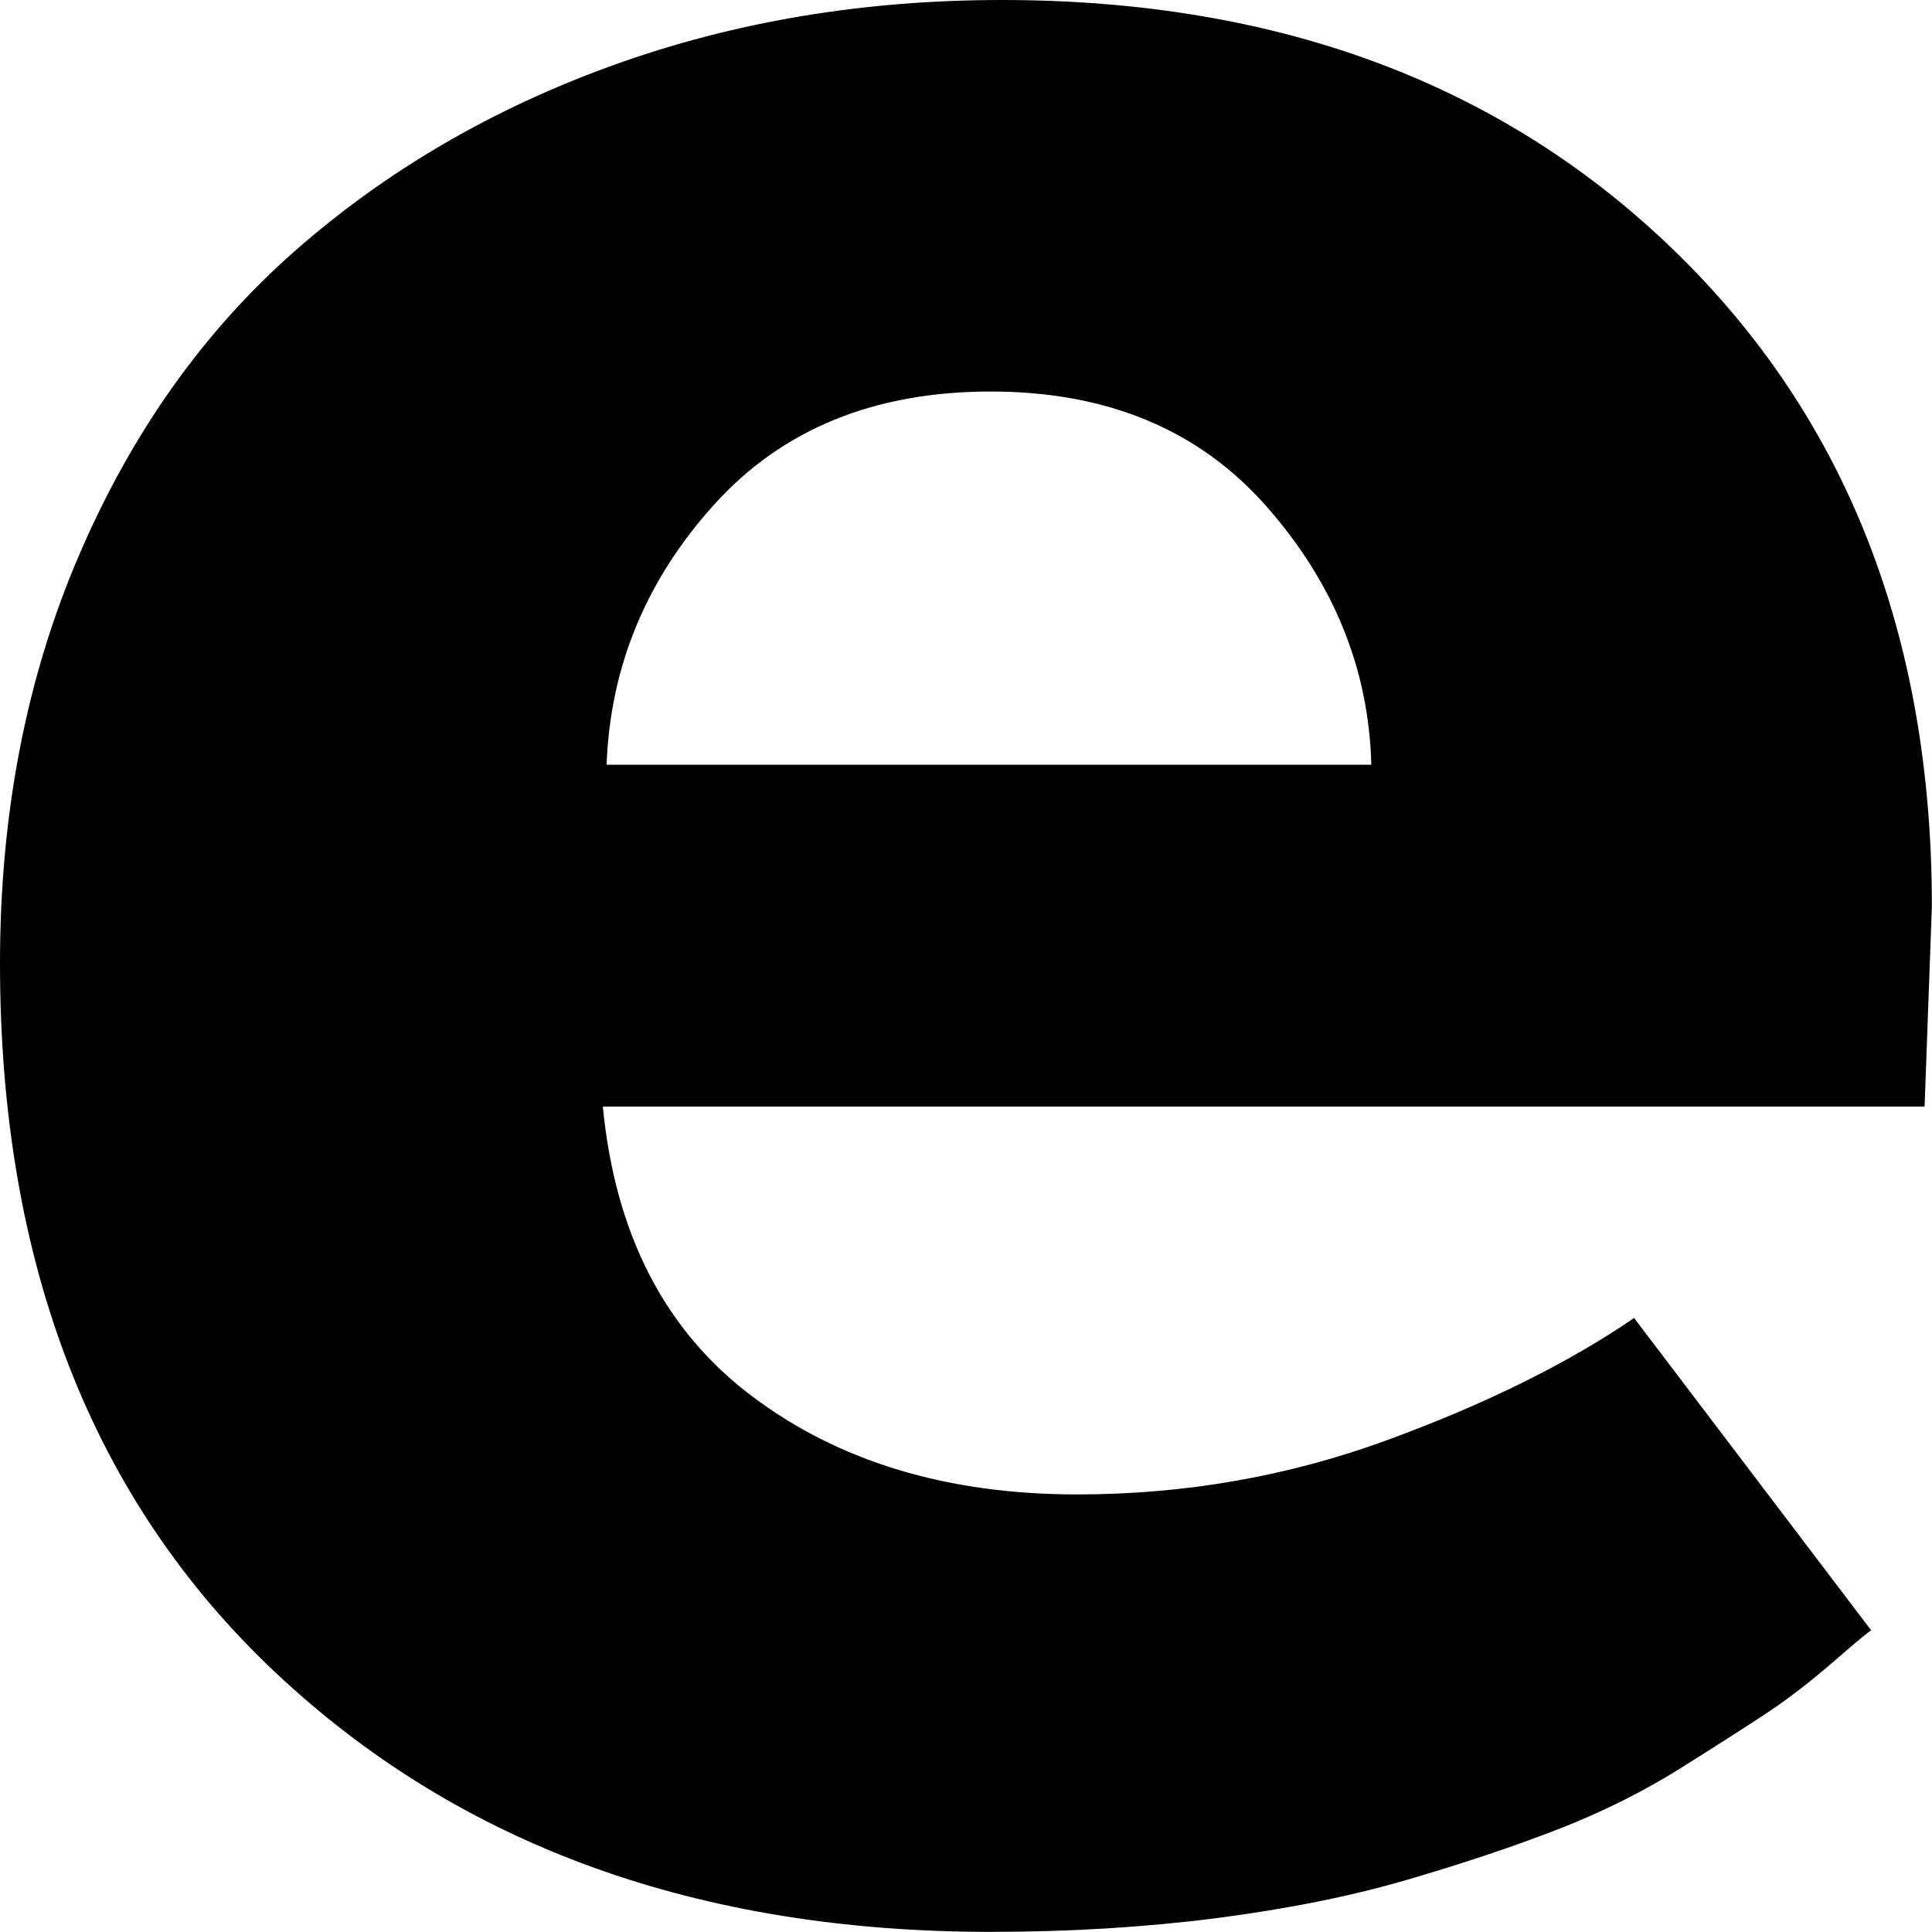 <svg width="15.396" height="15.396" viewBox="0.718 -30.454 15.396 15.396" xmlns="http://www.w3.org/2000/svg"><path d="M0.718 -22.778C0.718 -23.97 0.928 -25.054 1.348 -26.03C1.768 -27.007 2.341 -27.815 3.069 -28.455C3.796 -29.094 4.641 -29.587 5.603 -29.934C6.565 -30.281 7.598 -30.454 8.701 -30.454C10.898 -30.454 12.683 -29.79 14.055 -28.462C15.427 -27.134 16.113 -25.391 16.113 -23.232L16.055 -21.636L5.522 -21.636C5.62 -20.62 6.016 -19.851 6.709 -19.329C7.402 -18.806 8.267 -18.545 9.302 -18.545C10.161 -18.545 10.984 -18.689 11.77 -18.977C12.556 -19.265 13.213 -19.59 13.74 -19.951L15.63 -17.461C15.62 -17.461 15.522 -17.38 15.337 -17.219C15.151 -17.058 14.978 -16.924 14.817 -16.816C14.656 -16.709 14.424 -16.56 14.121 -16.37C13.818 -16.179 13.491 -16.016 13.14 -15.879C12.788 -15.742 12.388 -15.608 11.938 -15.476C11.489 -15.344 10.979 -15.242 10.408 -15.168C9.836 -15.095 9.238 -15.059 8.613 -15.059C6.279 -15.059 4.38 -15.747 2.915 -17.124C1.45 -18.501 0.718 -20.386 0.718 -22.778ZM5.552 -24.36L11.646 -24.36C11.626 -25.122 11.348 -25.808 10.811 -26.418C10.273 -27.029 9.541 -27.334 8.613 -27.334C7.686 -27.334 6.951 -27.034 6.409 -26.433C5.867 -25.833 5.581 -25.142 5.552 -24.36ZM5.552 -24.36"></path></svg>